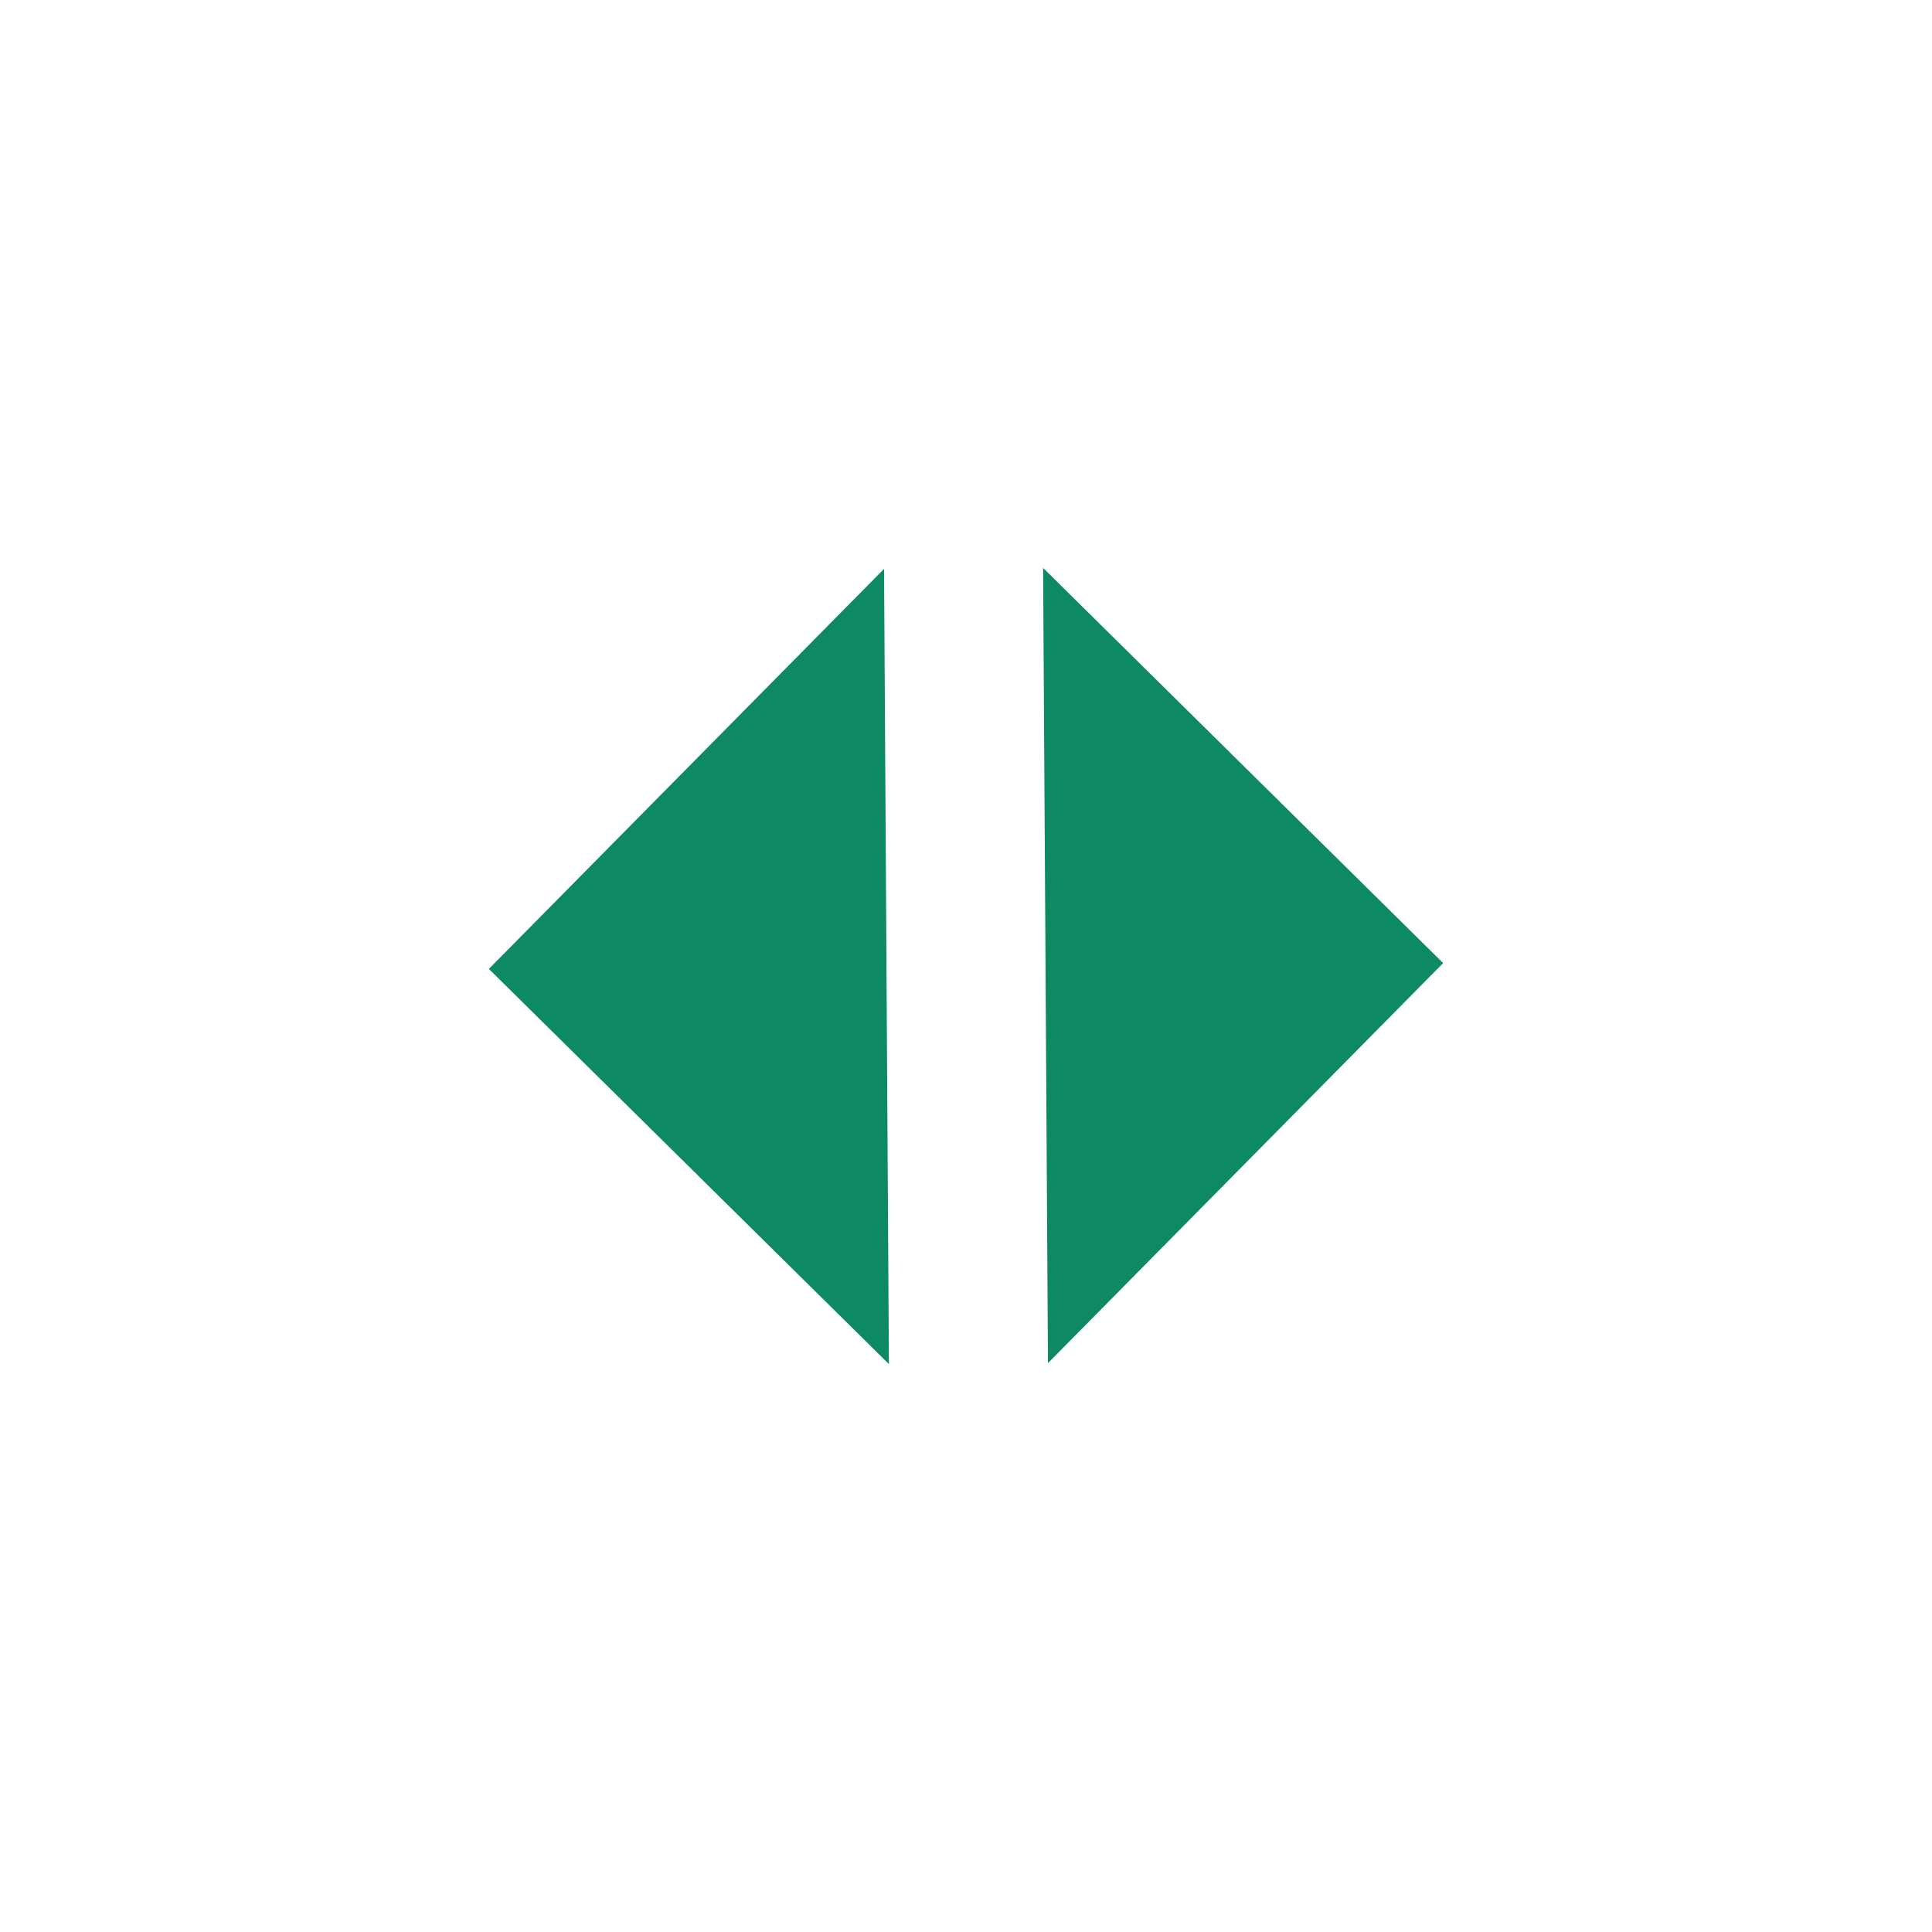 <svg width="165" height="165" viewBox="0 0 165 165" fill="none" xmlns="http://www.w3.org/2000/svg">
<path d="M123.249 82.251L89.084 48.501L89.499 116.416L123.249 82.251ZM75.501 48.584L41.751 82.749L75.916 116.499L75.501 48.584Z" fill="#0D8964"/>
</svg>
